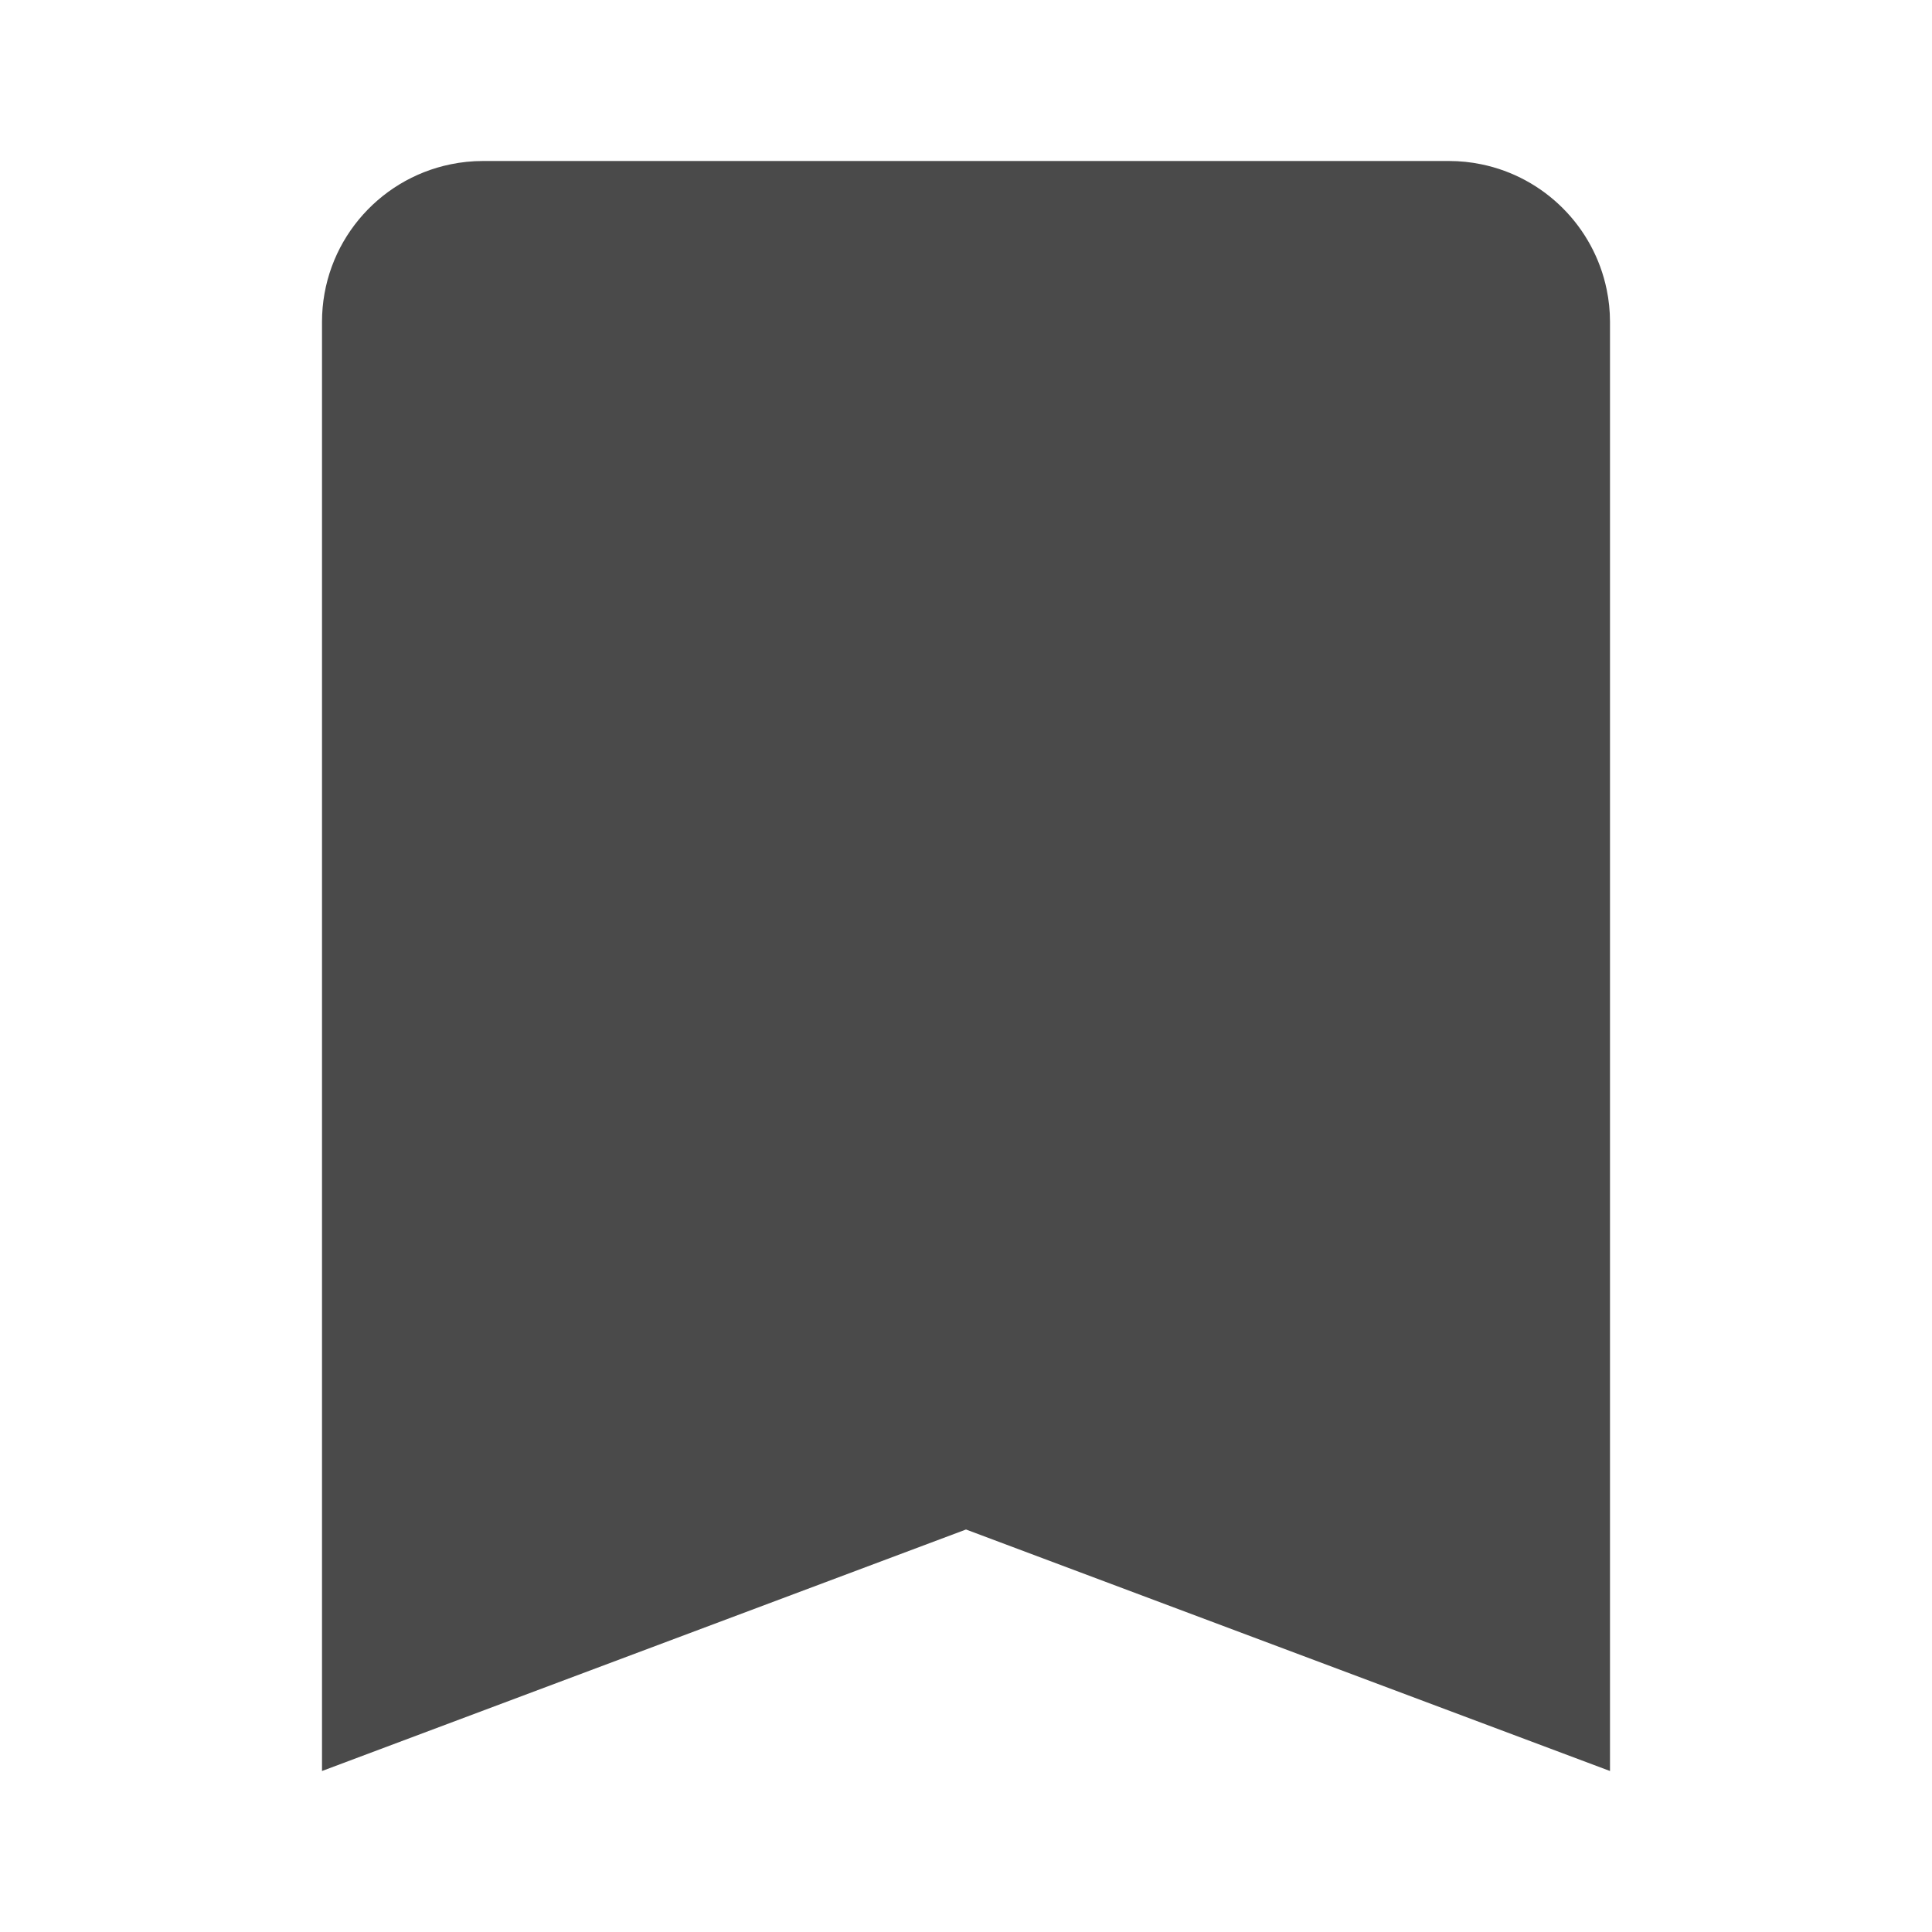 <?xml version="1.0"?>
<svg xmlns="http://www.w3.org/2000/svg" viewBox="0 0 24 24" width="24px" height="24px">
  <path d="M 6 2 C 5.862 2 5.728 2.014 5.598 2.041 C 4.686 2.227 4 3.033 4 4 L 4 22 L 12 19 L 20 22 L 20 4 C 20 3.862 19.986 3.728 19.959 3.598 C 19.799 2.816 19.184 2.201 18.402 2.041 C 18.272 2.014 18.138 2 18 2 L 6 2 z" fill="#4A4A4A"/>
</svg>